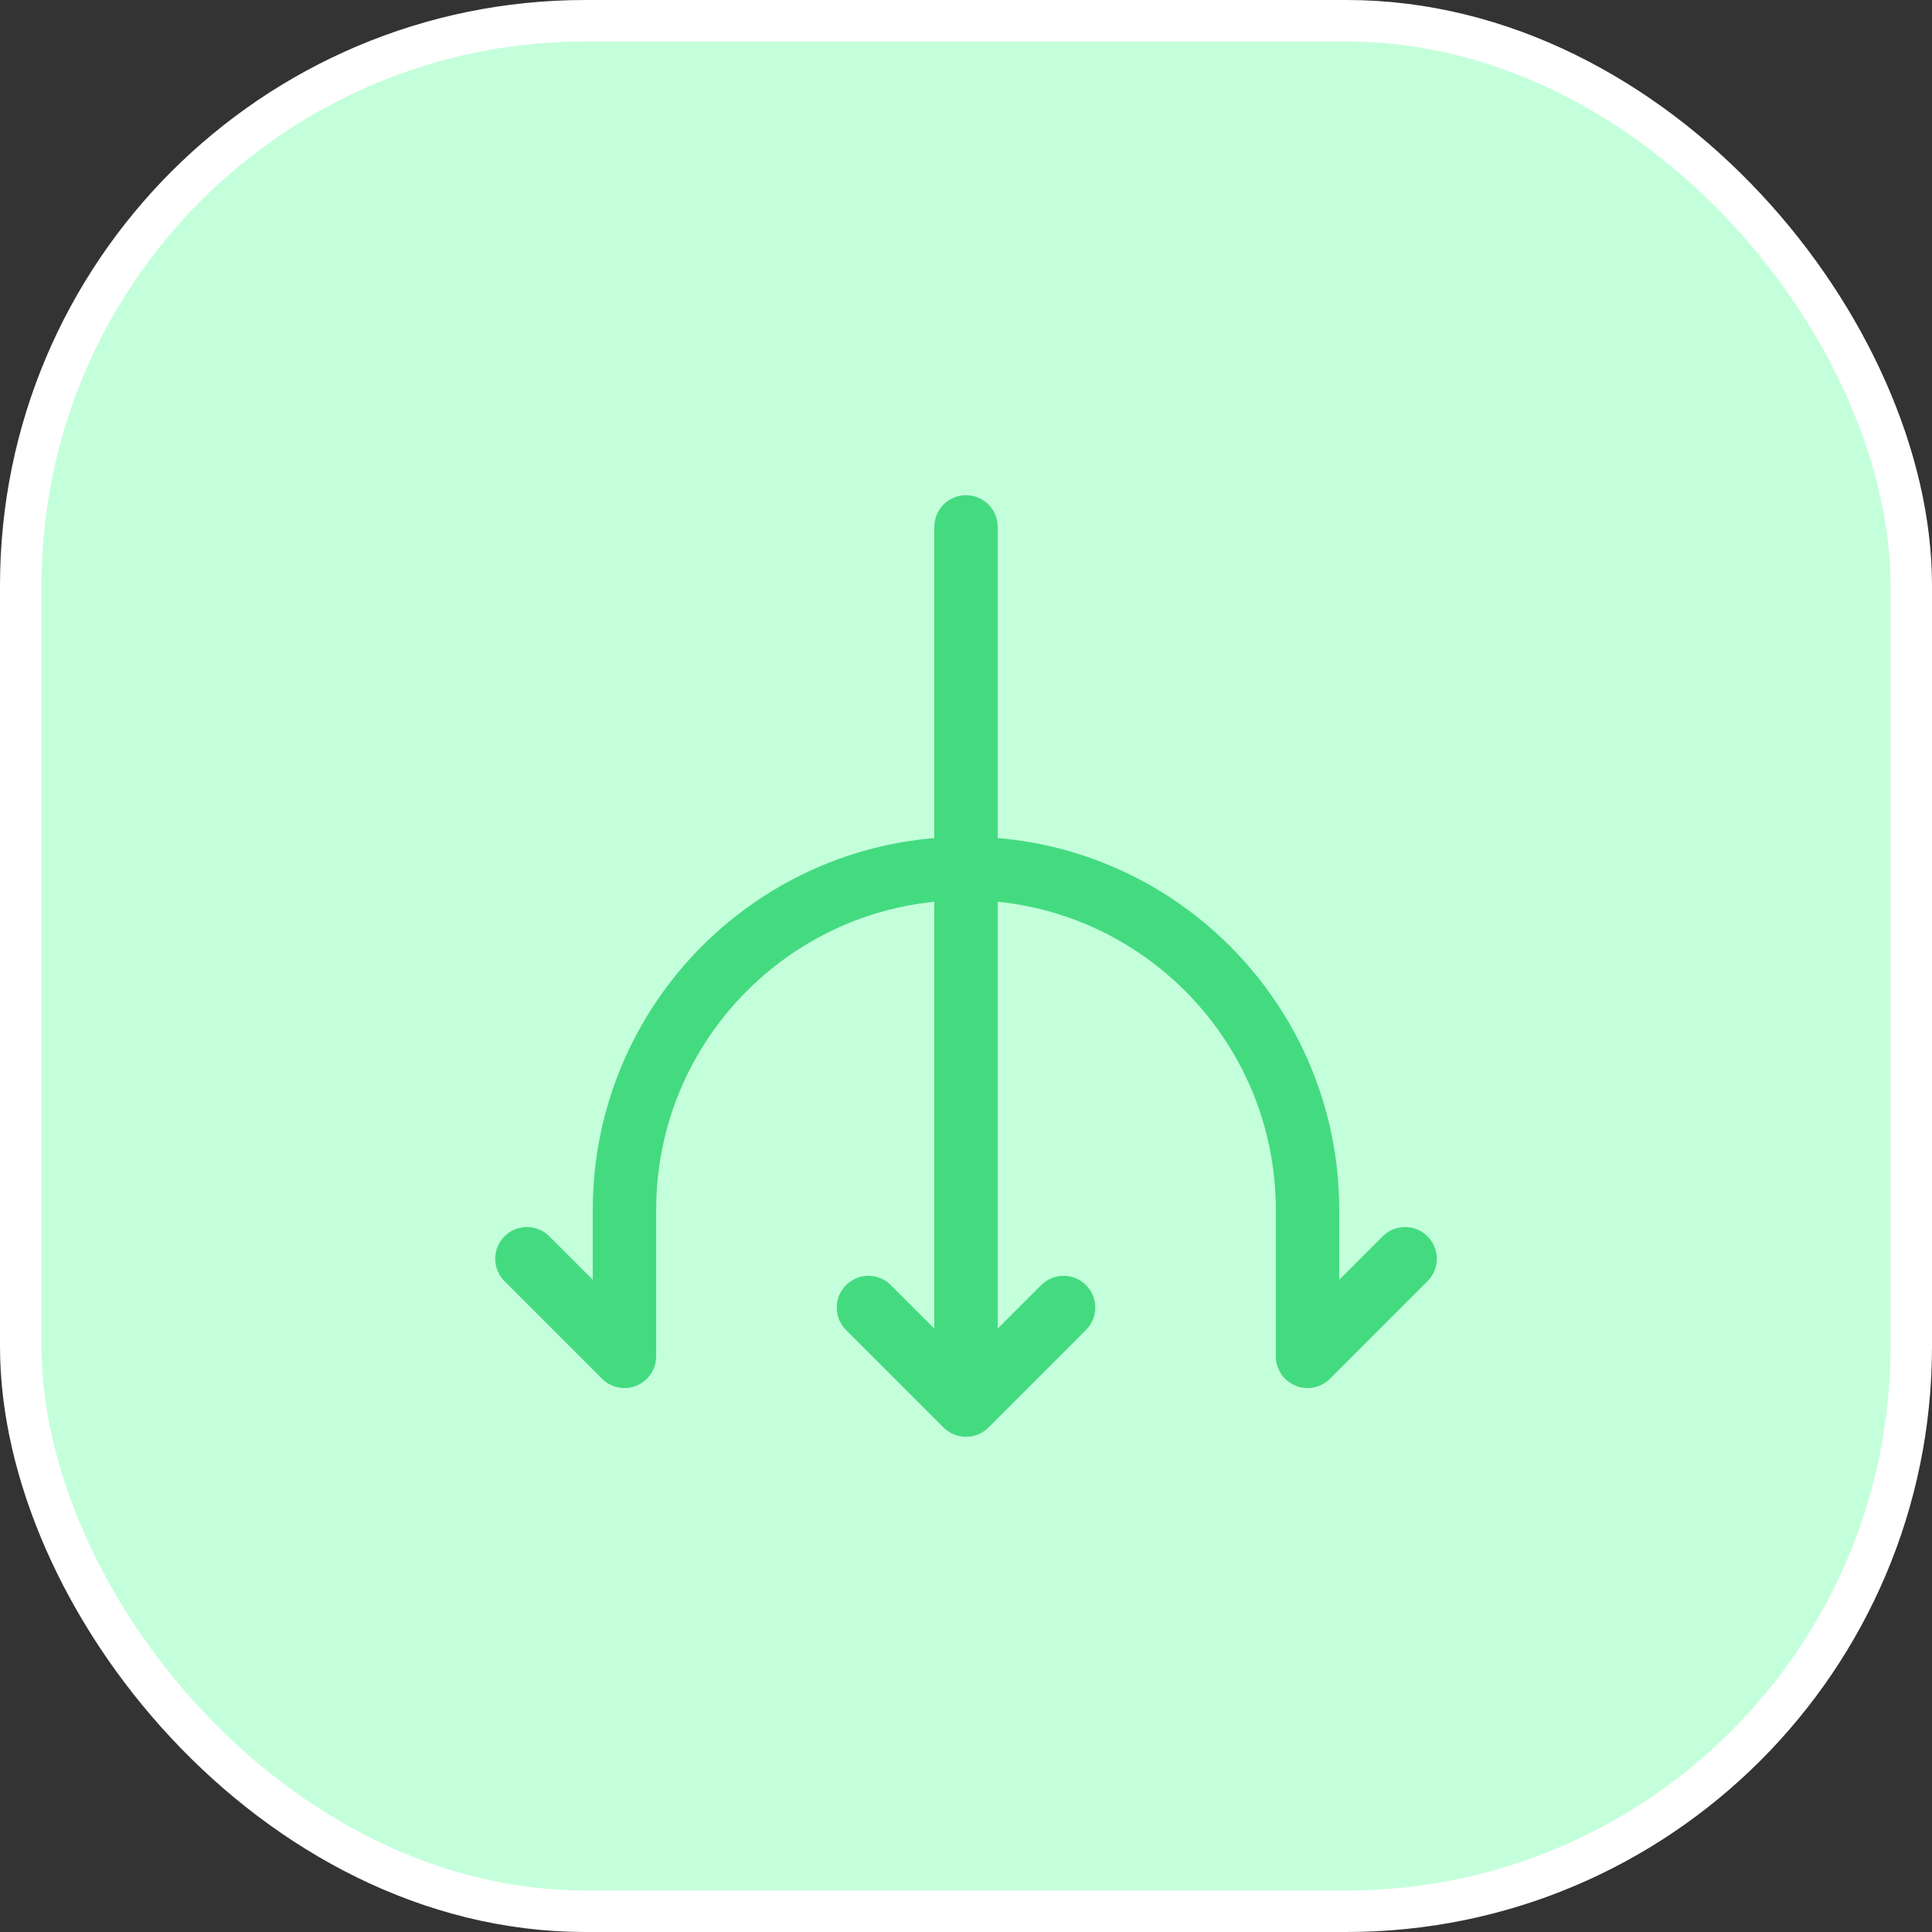 <svg width="66" height="66" viewBox="0 0 66 66" fill="none" xmlns="http://www.w3.org/2000/svg">
<rect x="0" y="0" width="66" height="66" fill="#333333" stroke="none"/>
<rect x="0.709" y="0.709" width="64.582" height="64.582" rx="19.291" fill="#C4FFDB"/>
<rect x="0.709" y="0.709" width="64.582" height="64.582" rx="19.291" stroke="white" stroke-width="1.418"/>
<path d="M48 43.001L44.667 46.334L44.667 41.334C44.667 34.891 39.443 29.667 33 29.667C26.557 29.667 21.333 34.891 21.333 41.334L21.333 46.334L18 43.001" stroke="#44DB80" stroke-width="2.167" stroke-linecap="round" stroke-linejoin="round"/>
<path d="M34.084 18C34.084 17.402 33.599 16.917 33 16.917C32.402 16.917 31.917 17.402 31.917 18L34.084 18ZM33 48L31.917 48C31.917 48.438 32.181 48.833 32.586 49.001C32.99 49.169 33.456 49.076 33.766 48.766L33 48ZM37.099 45.433C37.523 45.01 37.523 44.324 37.099 43.901C36.676 43.478 35.99 43.478 35.568 43.901L37.099 45.433ZM30.433 43.901C30.01 43.478 29.324 43.478 28.901 43.901C28.478 44.324 28.478 45.01 28.901 45.433L30.433 43.901ZM32.234 48.766C32.657 49.189 33.343 49.189 33.766 48.766C34.189 48.343 34.189 47.657 33.766 47.234L32.234 48.766ZM31.917 18L31.917 48L34.084 48L34.084 18L31.917 18ZM33.766 48.766L37.099 45.433L35.568 43.901L32.234 47.234L33.766 48.766ZM28.901 45.433L32.234 48.766L33.766 47.234L30.433 43.901L28.901 45.433Z" fill="#44DB80"/>
</svg>
